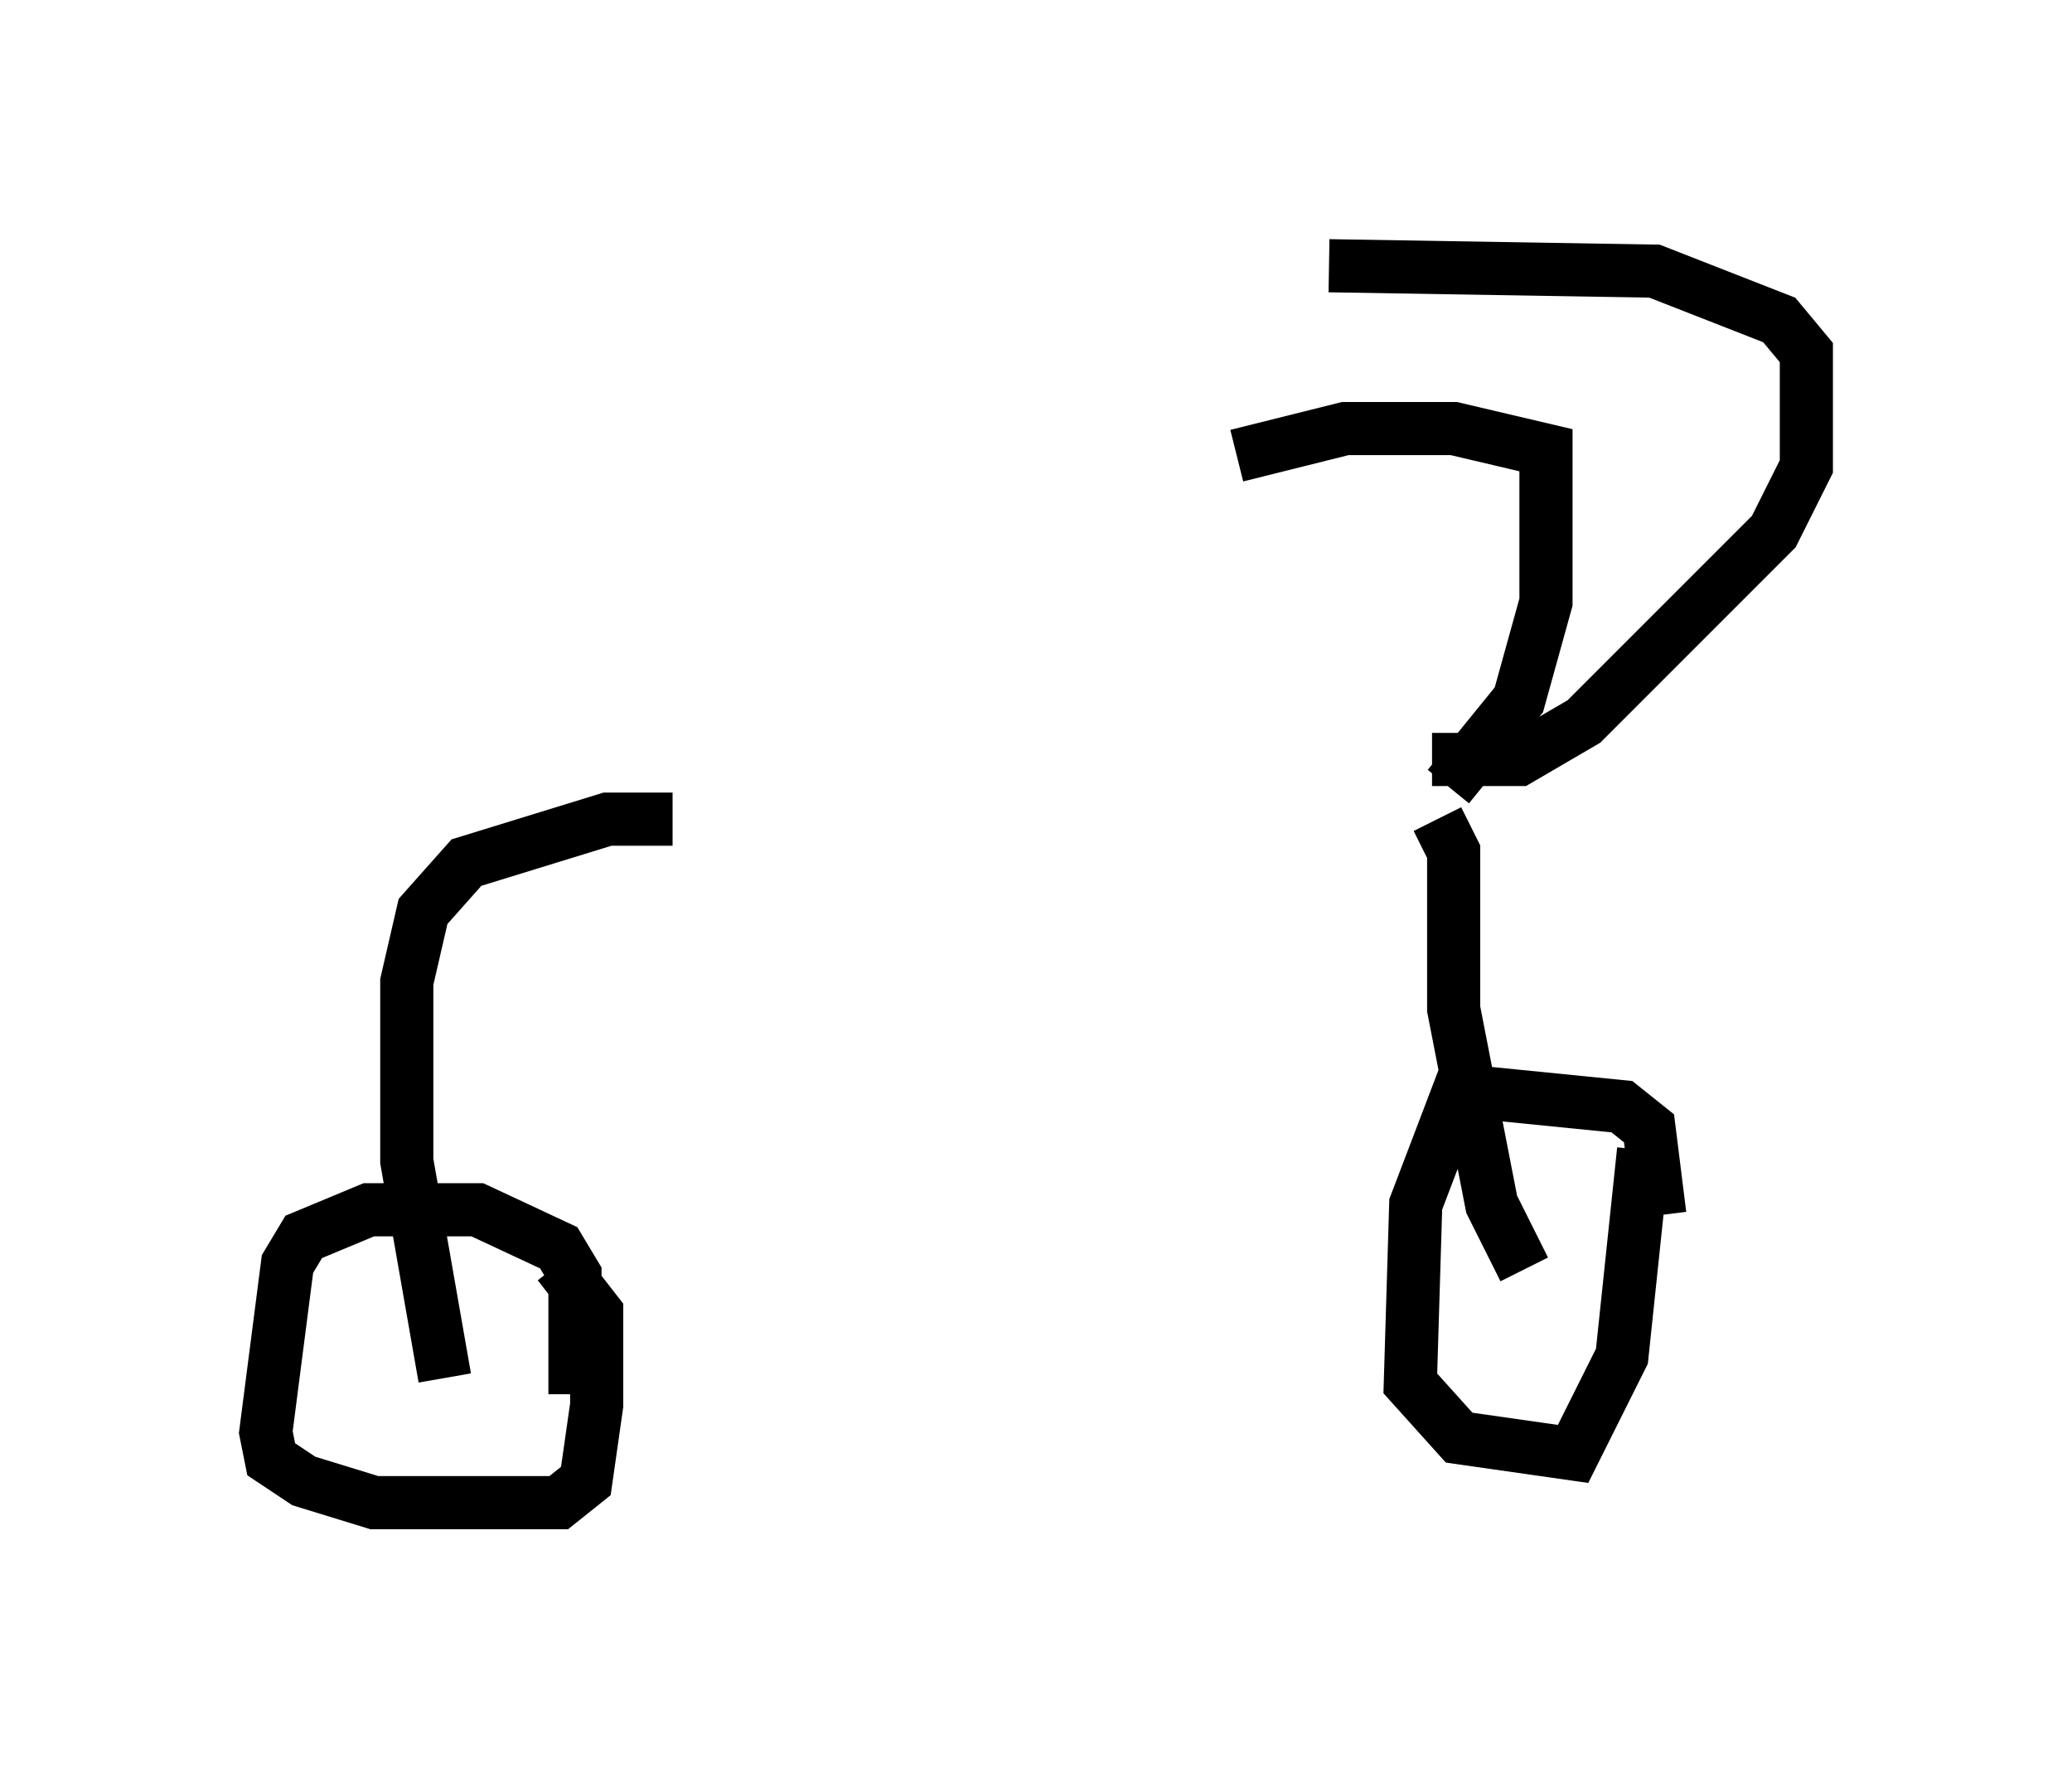 <?xml version="1.0" encoding="utf-8" ?>
<svg baseProfile="full" height="33.275" version="1.1" width="38.992" xmlns="http://www.w3.org/2000/svg" xmlns:ev="http://www.w3.org/2001/xml-events" xmlns:xlink="http://www.w3.org/1999/xlink"><defs /><rect fill="white" height="33.275" width="38.992" x="0" y="0" /><path d="M12.35, 15.515 m14.7, -0.102 l0.306, 0.613 0.0, 2.96 l0.715, 3.675 0.613, 1.225 m2.552, -1.021 l-0.204, -1.633 -0.51, -0.408 l-3.063, -0.306 -0.817, 2.144 l-0.102, 3.369 0.919, 1.021 l2.144, 0.306 0.919, -1.838 l0.408, -3.879 m-18.273, -6.227 l-1.225, 0.0 -2.654, 0.817 l-0.817, 0.919 -0.306, 1.327 l0.0, 3.369 0.715, 4.083 m2.45, 0.306 l0.0, -2.246 -0.306, -0.51 l-1.531, -0.715 -2.042, 0.0 l-1.225, 0.51 -0.306, 0.51 l-0.408, 3.165 0.102, 0.51 l0.613, 0.408 1.327, 0.408 l3.471, 0.0 0.51, -0.408 l0.204, -1.429 0.0, -1.735 l-0.715, -0.919 m16.742, -8.983 l1.327, -1.633 0.51, -1.838 l0.0, -2.858 -1.735, -0.408 l-2.042, 0.0 -2.042, 0.51 m3.675, 5.717 l1.633, 0.0 1.225, -0.715 l3.573, -3.573 0.613, -1.225 l0.0, -2.144 -0.51, -0.613 l-2.348, -0.919 -6.125, -0.102 " fill="none" stroke="black" stroke-width="1" /></svg>